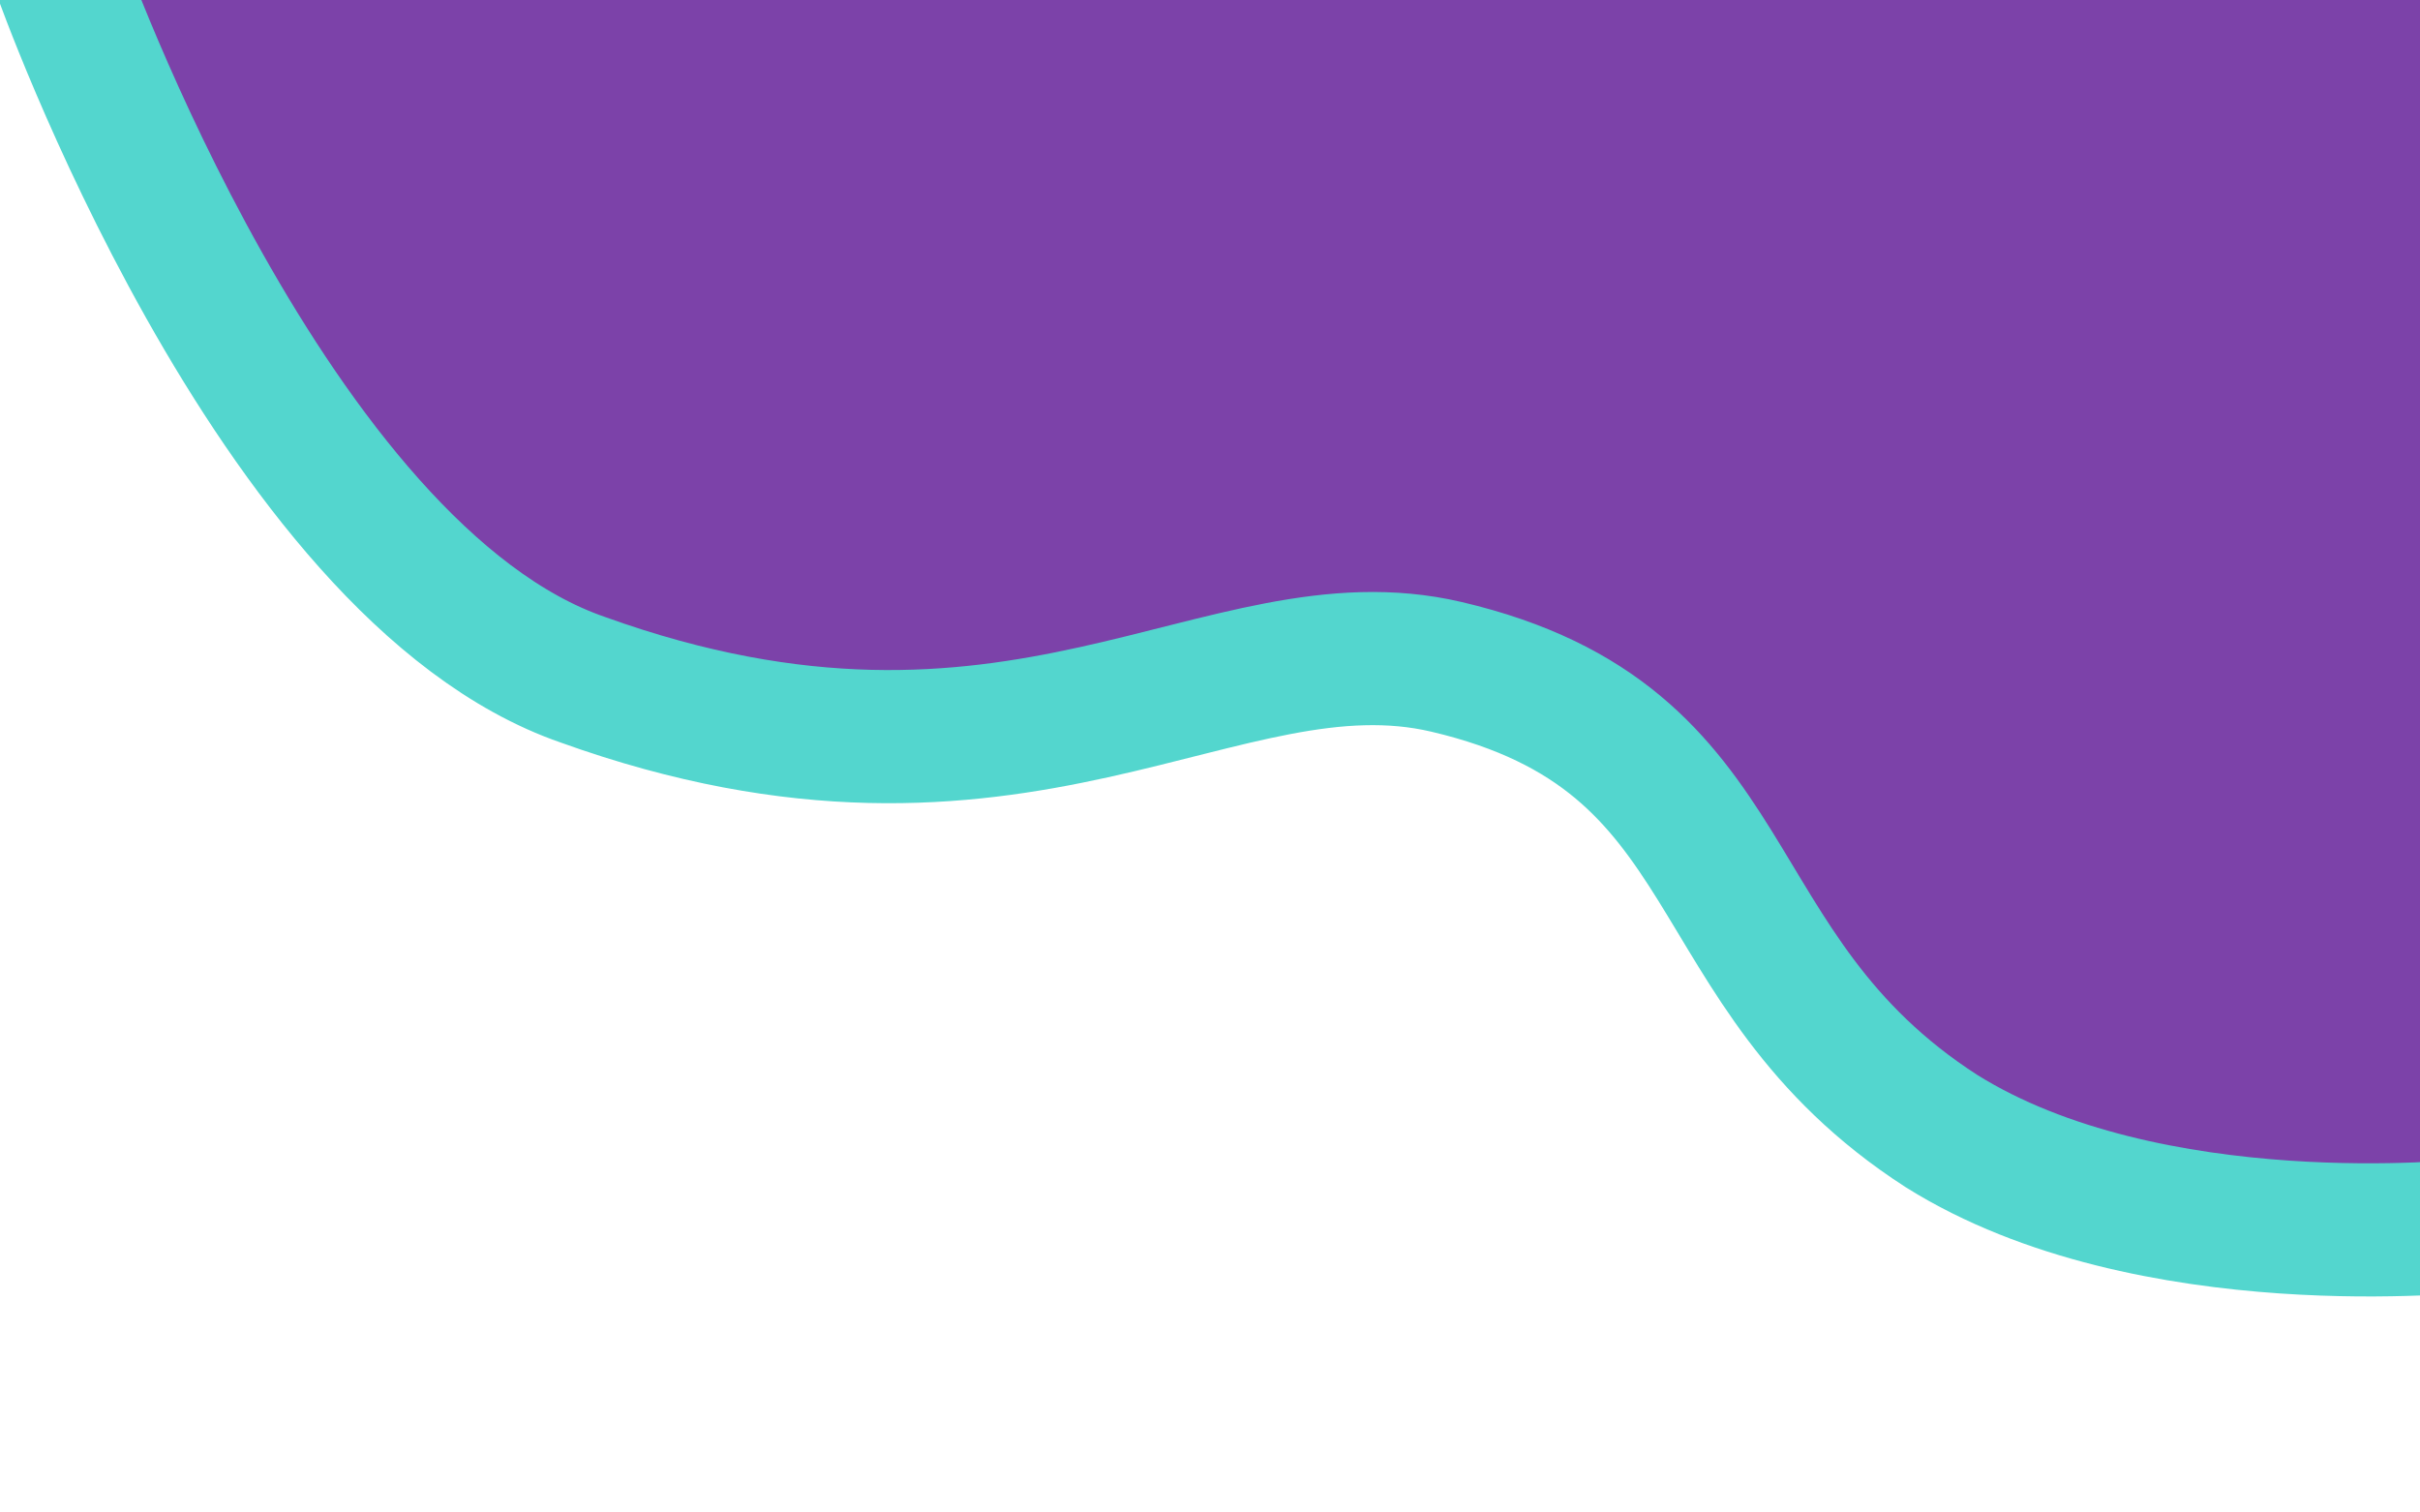 <?xml version="1.0" encoding="UTF-8" standalone="no"?>
<svg
   width="400"
   height="250"
   version="1.1"
   viewBox="0 0 105.83 66.146"
   id="svg6"
   sodipodi:docname="enf.svg"
   inkscape:version="1.2.1 (9c6d41e410, 2022-07-14)"
   xmlns:inkscape="http://www.inkscape.org/namespaces/inkscape"
   xmlns:sodipodi="http://sodipodi.sourceforge.net/DTD/sodipodi-0.dtd"
   xmlns="http://www.w3.org/2000/svg"
   xmlns:svg="http://www.w3.org/2000/svg">
  <defs
     id="defs10" />
  <sodipodi:namedview
     id="namedview8"
     pagecolor="#ffffff"
     bordercolor="#000000"
     borderopacity="0.25"
     inkscape:showpageshadow="2"
     inkscape:pageopacity="0.0"
     inkscape:pagecheckerboard="0"
     inkscape:deskcolor="#d1d1d1"
     showgrid="false"
     inkscape:zoom="2.1"
     inkscape:cx="171.90476"
     inkscape:cy="78.571429"
     inkscape:window-width="1366"
     inkscape:window-height="705"
     inkscape:window-x="-8"
     inkscape:window-y="-8"
     inkscape:window-maximized="1"
     inkscape:current-layer="svg6" />
  <path
     d="m 106.709,54.045 c 0,0 -11.574,2.623 -20.646,-3.368 C 74.962,43.346 71.834,32.335 64.937,27.993 57.788,22.896 37.396,34.145 26.673,30.571 13.682,21.201 1.264,-0.764 1.264,-0.764 L 106.71,-1.062 Z"
     clip-path="url(#a)"
     fill="#7c42a9"
     id="path2"
     style="stroke-width:1.115"
     sodipodi:nodetypes="csccccc" />
  <path
     transform="matrix(1.115,0,0,1.115,-80.974,-40.466)"
     d="m 74.94,35.177 c 0,0 8.317,23.552 20.538,27.776 17.083,6.146 25.061,-2.574 33.881,-0.504 12.002,2.817 9.561,11.853 19.408,18.205 8.152,5.108 20.786,3.7 20.786,3.7"
     clip-path="url(#b)"
     fill="none"
     stroke="#53d6ce"
     stroke-width="5.223"
     id="path4"
     sodipodi:nodetypes="ccscc" />
</svg>
